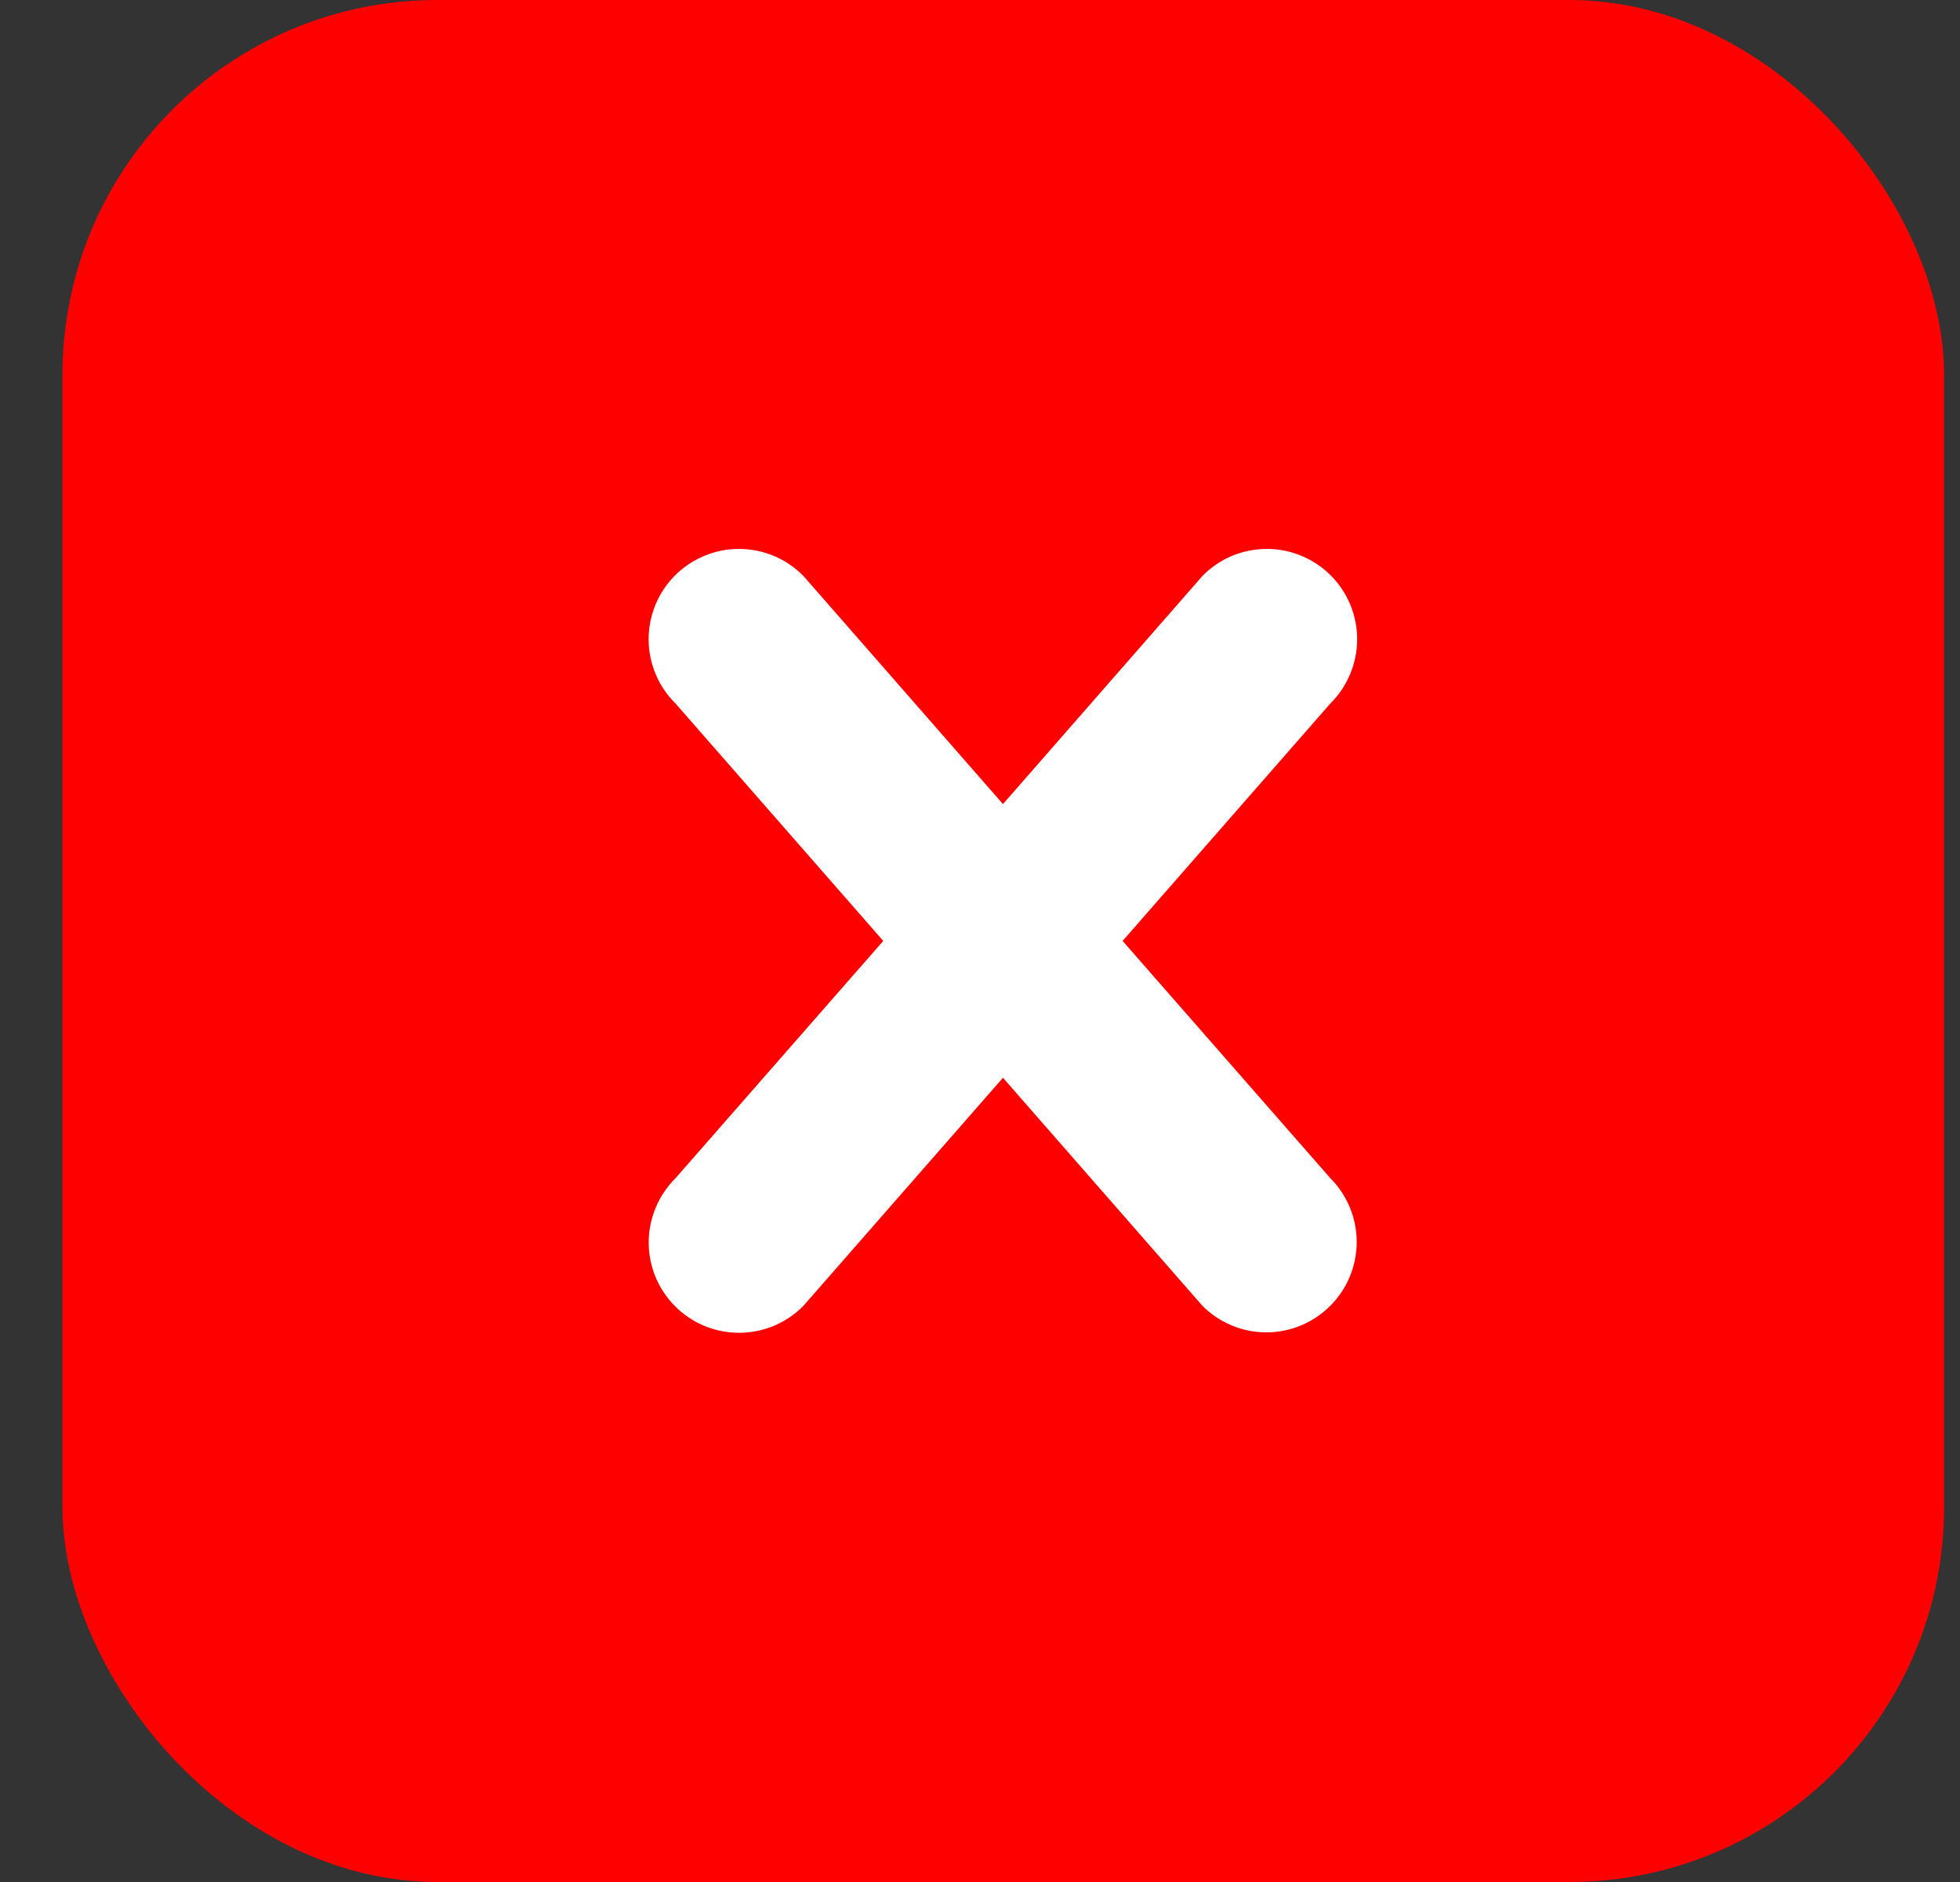 <svg width="25" height="24" viewBox="0 0 25 24" fill="none" xmlns="http://www.w3.org/2000/svg">
<rect x="0" y="0" width="25" height="24" fill="#333333" stroke="none"/>
<rect x="0.797" width="24" height="24" rx="4.78" fill="#FF0000"/>
<path d="M16.967 16.653C16.751 16.869 16.458 16.991 16.152 16.991C15.847 16.991 15.554 16.869 15.338 16.653L12.793 13.744L10.248 16.652C10.141 16.761 10.014 16.847 9.874 16.906C9.734 16.965 9.583 16.996 9.431 16.996C9.279 16.997 9.128 16.967 8.988 16.91C8.847 16.852 8.719 16.766 8.612 16.659C8.504 16.551 8.419 16.424 8.361 16.283C8.303 16.142 8.274 15.992 8.274 15.84C8.275 15.688 8.306 15.537 8.365 15.397C8.424 15.257 8.51 15.13 8.618 15.023L11.266 11.999L8.618 8.973C8.509 8.867 8.423 8.739 8.364 8.599C8.305 8.459 8.274 8.309 8.273 8.157C8.273 8.005 8.302 7.854 8.36 7.713C8.418 7.573 8.503 7.445 8.611 7.337C8.718 7.23 8.846 7.145 8.987 7.087C9.127 7.029 9.278 6.999 9.43 7C9.582 7.001 9.733 7.031 9.873 7.09C10.013 7.149 10.14 7.236 10.247 7.344L12.793 10.254L15.338 7.344C15.444 7.236 15.571 7.149 15.711 7.09C15.851 7.031 16.002 7.001 16.154 7C16.306 6.999 16.457 7.029 16.597 7.087C16.738 7.145 16.866 7.23 16.973 7.337C17.081 7.445 17.166 7.573 17.224 7.713C17.282 7.854 17.311 8.005 17.311 8.157C17.31 8.309 17.279 8.459 17.22 8.599C17.161 8.739 17.075 8.867 16.967 8.973L14.319 11.999L16.967 15.023C17.074 15.13 17.159 15.257 17.217 15.397C17.275 15.537 17.305 15.687 17.305 15.838C17.305 15.989 17.275 16.14 17.217 16.279C17.159 16.419 17.074 16.546 16.967 16.653Z" fill="white"/>
</svg>
